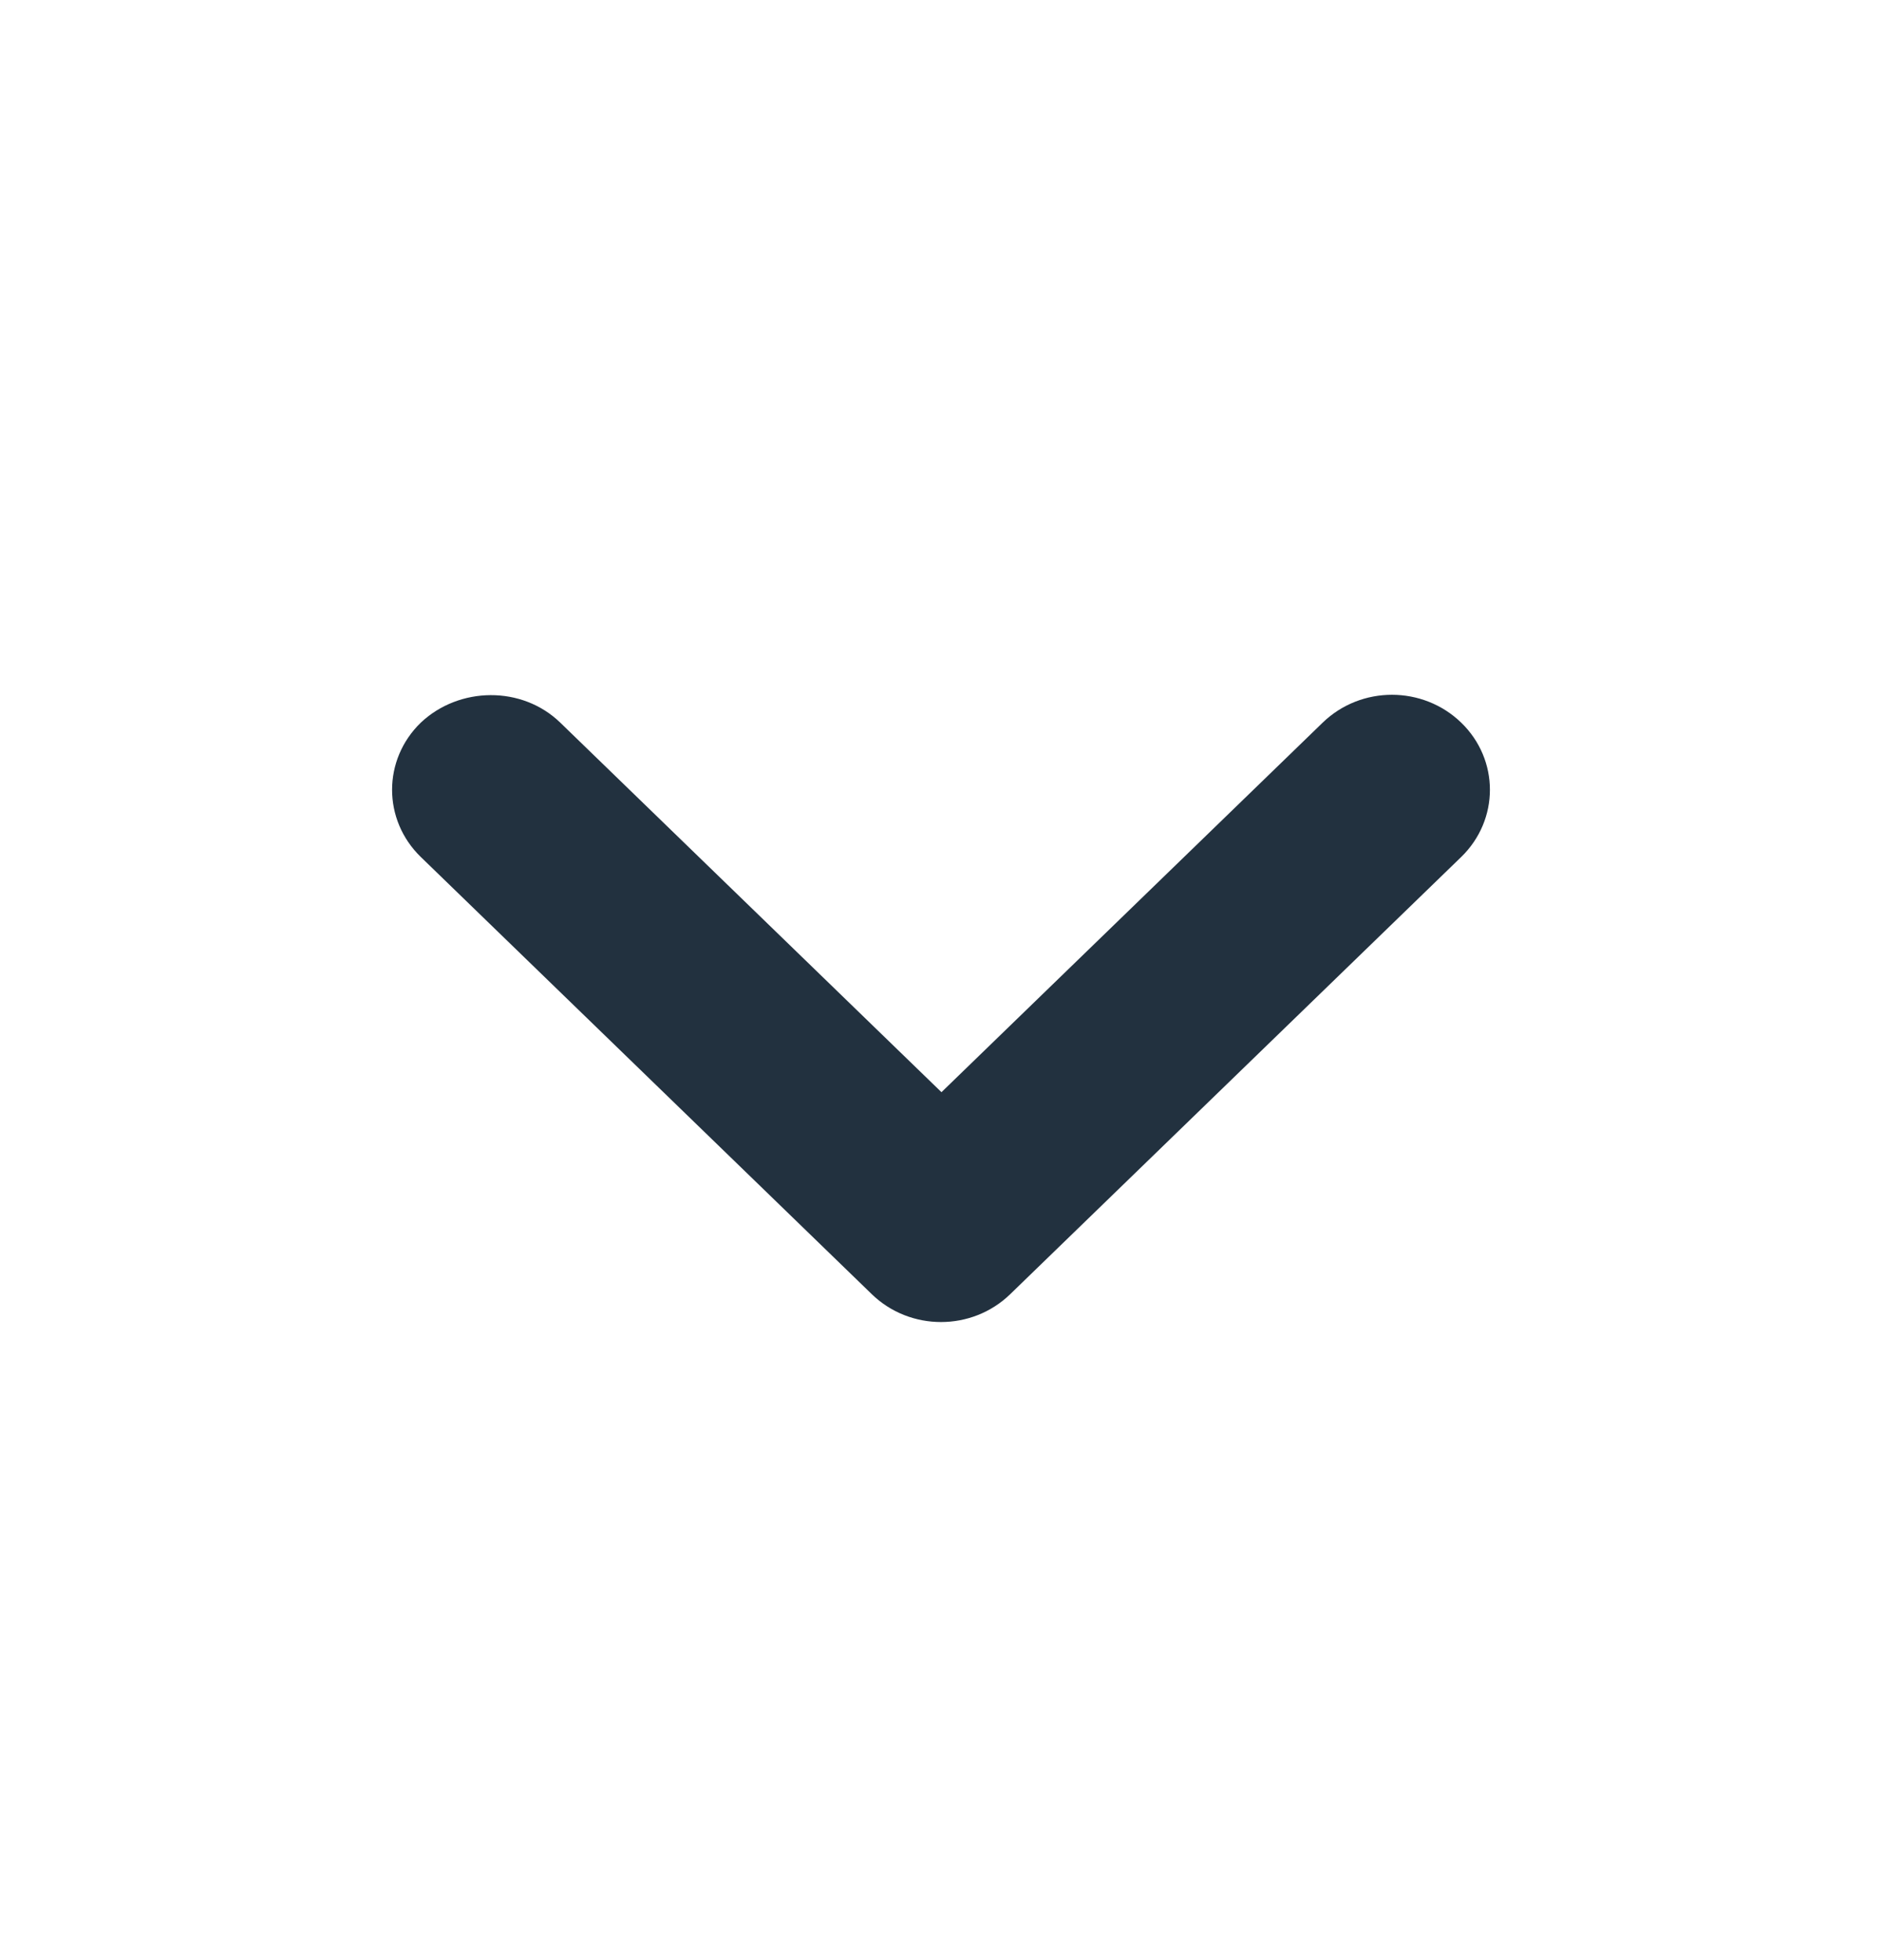 <svg width="24" height="25" viewBox="0 0 24 25" fill="none" xmlns="http://www.w3.org/2000/svg">
<path fill-rule="evenodd" clip-rule="evenodd" d="M7.145 9.217L12.006 13.93L16.867 9.217C17.356 8.743 18.145 8.743 18.634 9.217C19.122 9.69 19.122 10.456 18.634 10.93L12.883 16.506C12.395 16.98 11.605 16.98 11.117 16.506L5.366 10.93C4.878 10.456 4.878 9.69 5.366 9.217C5.855 8.755 6.657 8.743 7.145 9.217Z" fill="#22313F"/>
</svg>
